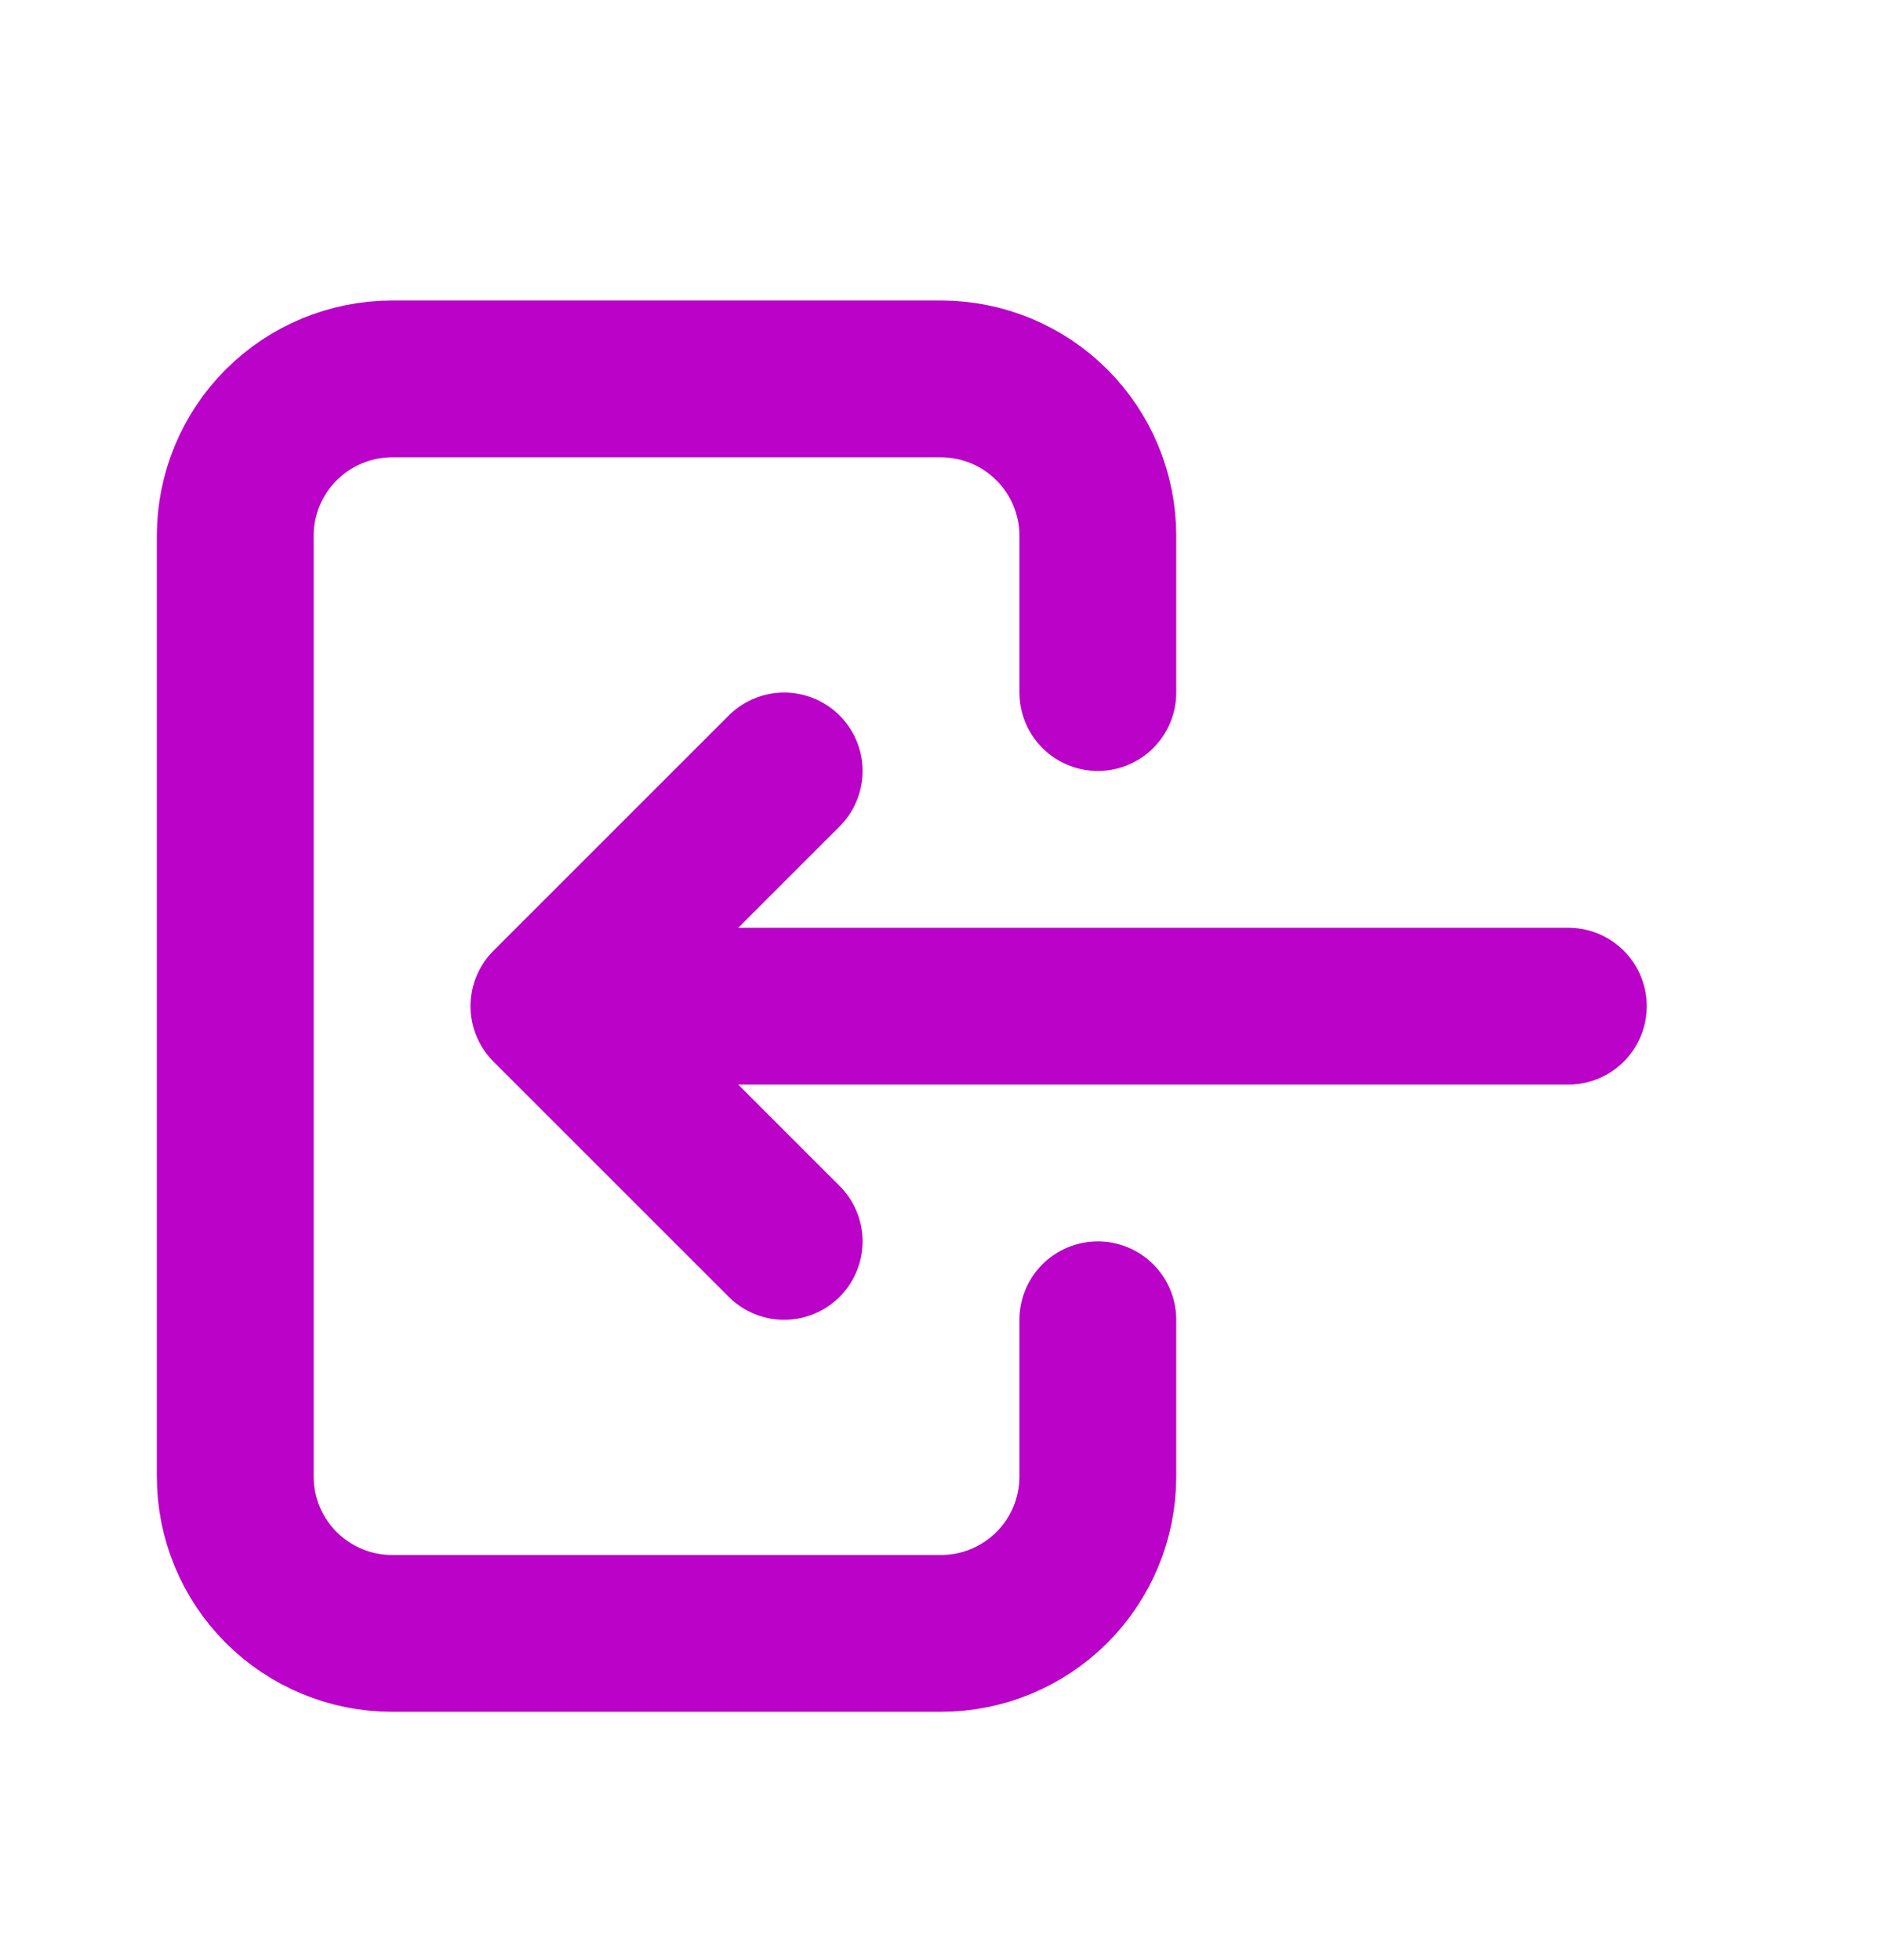 <svg width="24" height="25" viewBox="0 0 24 25" fill="none" xmlns="http://www.w3.org/2000/svg">
<g id="tabler-icon-login">
<path id="Vector" d="M14 8.833V6.833C14 6.303 13.789 5.794 13.414 5.419C13.039 5.044 12.53 4.833 12 4.833H5C4.47 4.833 3.961 5.044 3.586 5.419C3.211 5.794 3 6.303 3 6.833V18.833C3 19.364 3.211 19.872 3.586 20.247C3.961 20.622 4.47 20.833 5 20.833H12C12.53 20.833 13.039 20.622 13.414 20.247C13.789 19.872 14 19.364 14 18.833V16.833M20 12.833H7M7 12.833L10 9.833M7 12.833L10 15.833" stroke="#BA02C9" stroke-width="2" stroke-linecap="round" stroke-linejoin="round"/>
</g>
</svg>
